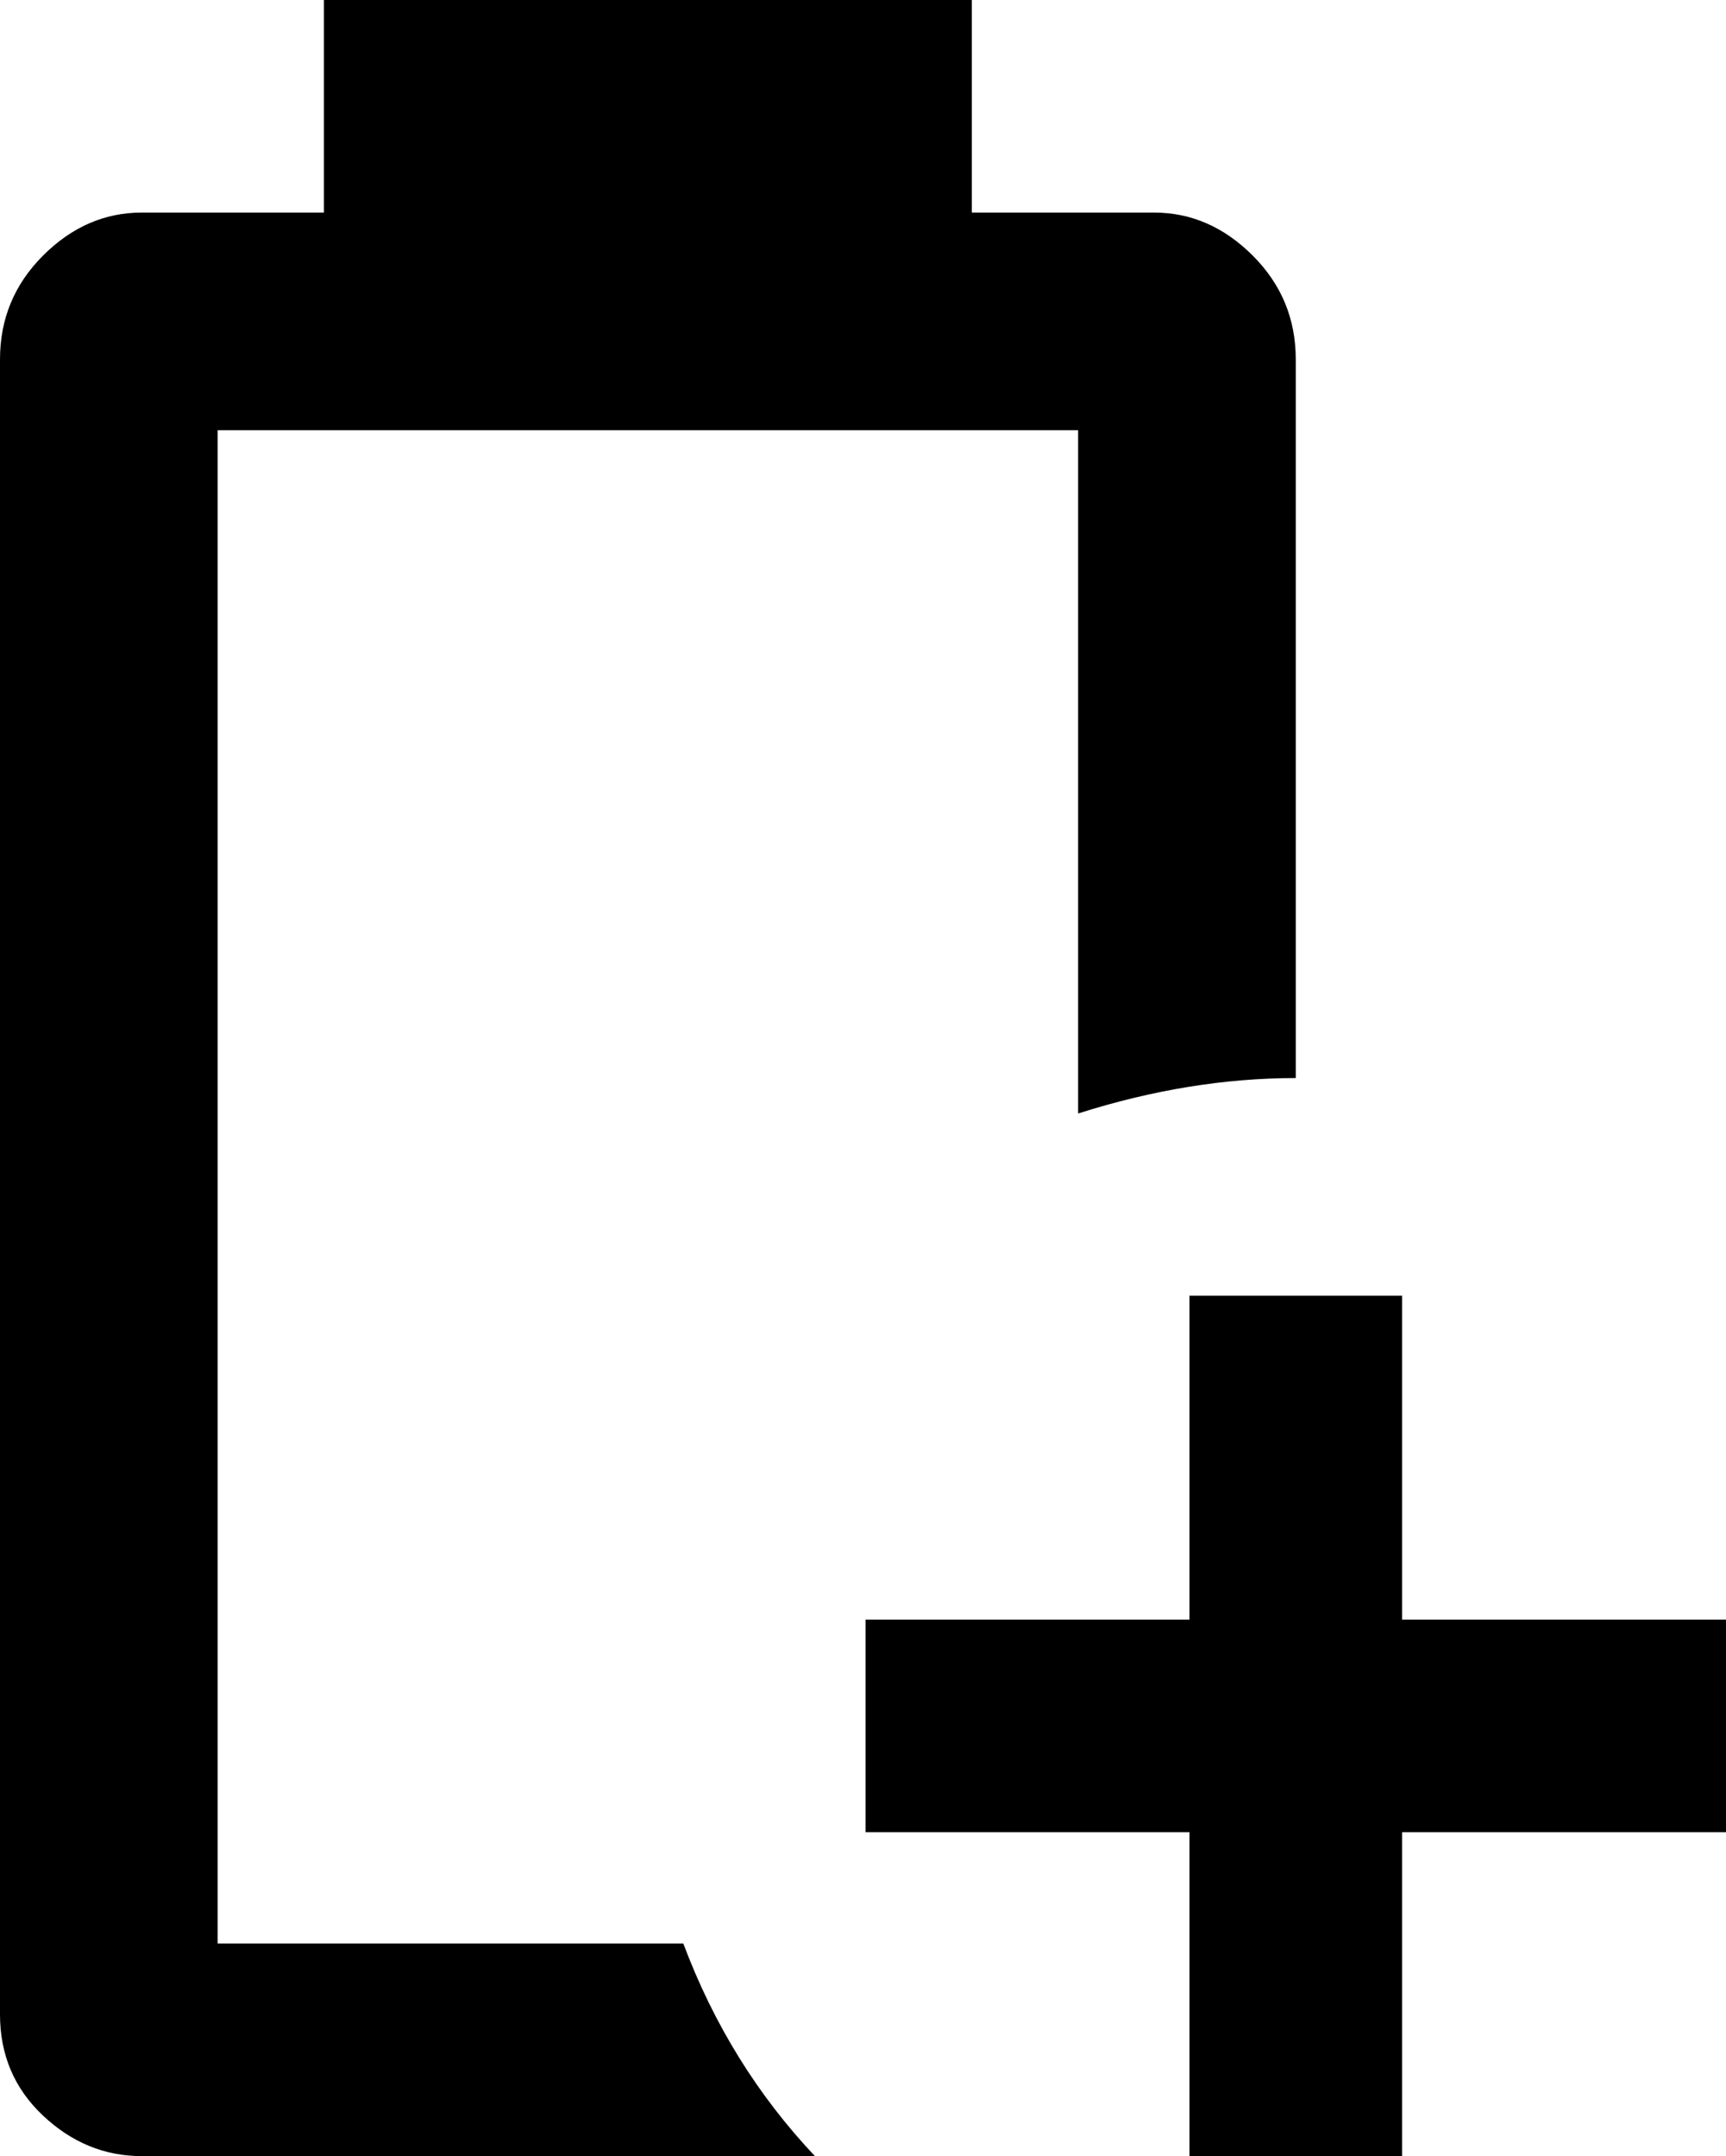<svg xmlns="http://www.w3.org/2000/svg" viewBox="128 -21 341 426">
      <g transform="scale(1 -1) translate(0 -384)">
        <path d="M289 -21H156Q145 -21 136.5 -13.0Q128 -5 128 7V334Q128 346 136.5 354.5Q145 363 156 363H192V405H320V363H356Q367 363 375.5 354.5Q384 346 384 334V192Q363 192 341 185V320H171V21H263Q272 -3 289 -21ZM469 85V43H405V-21H363V43H299V85H363V149H405V85Z" />
      </g>
    </svg>